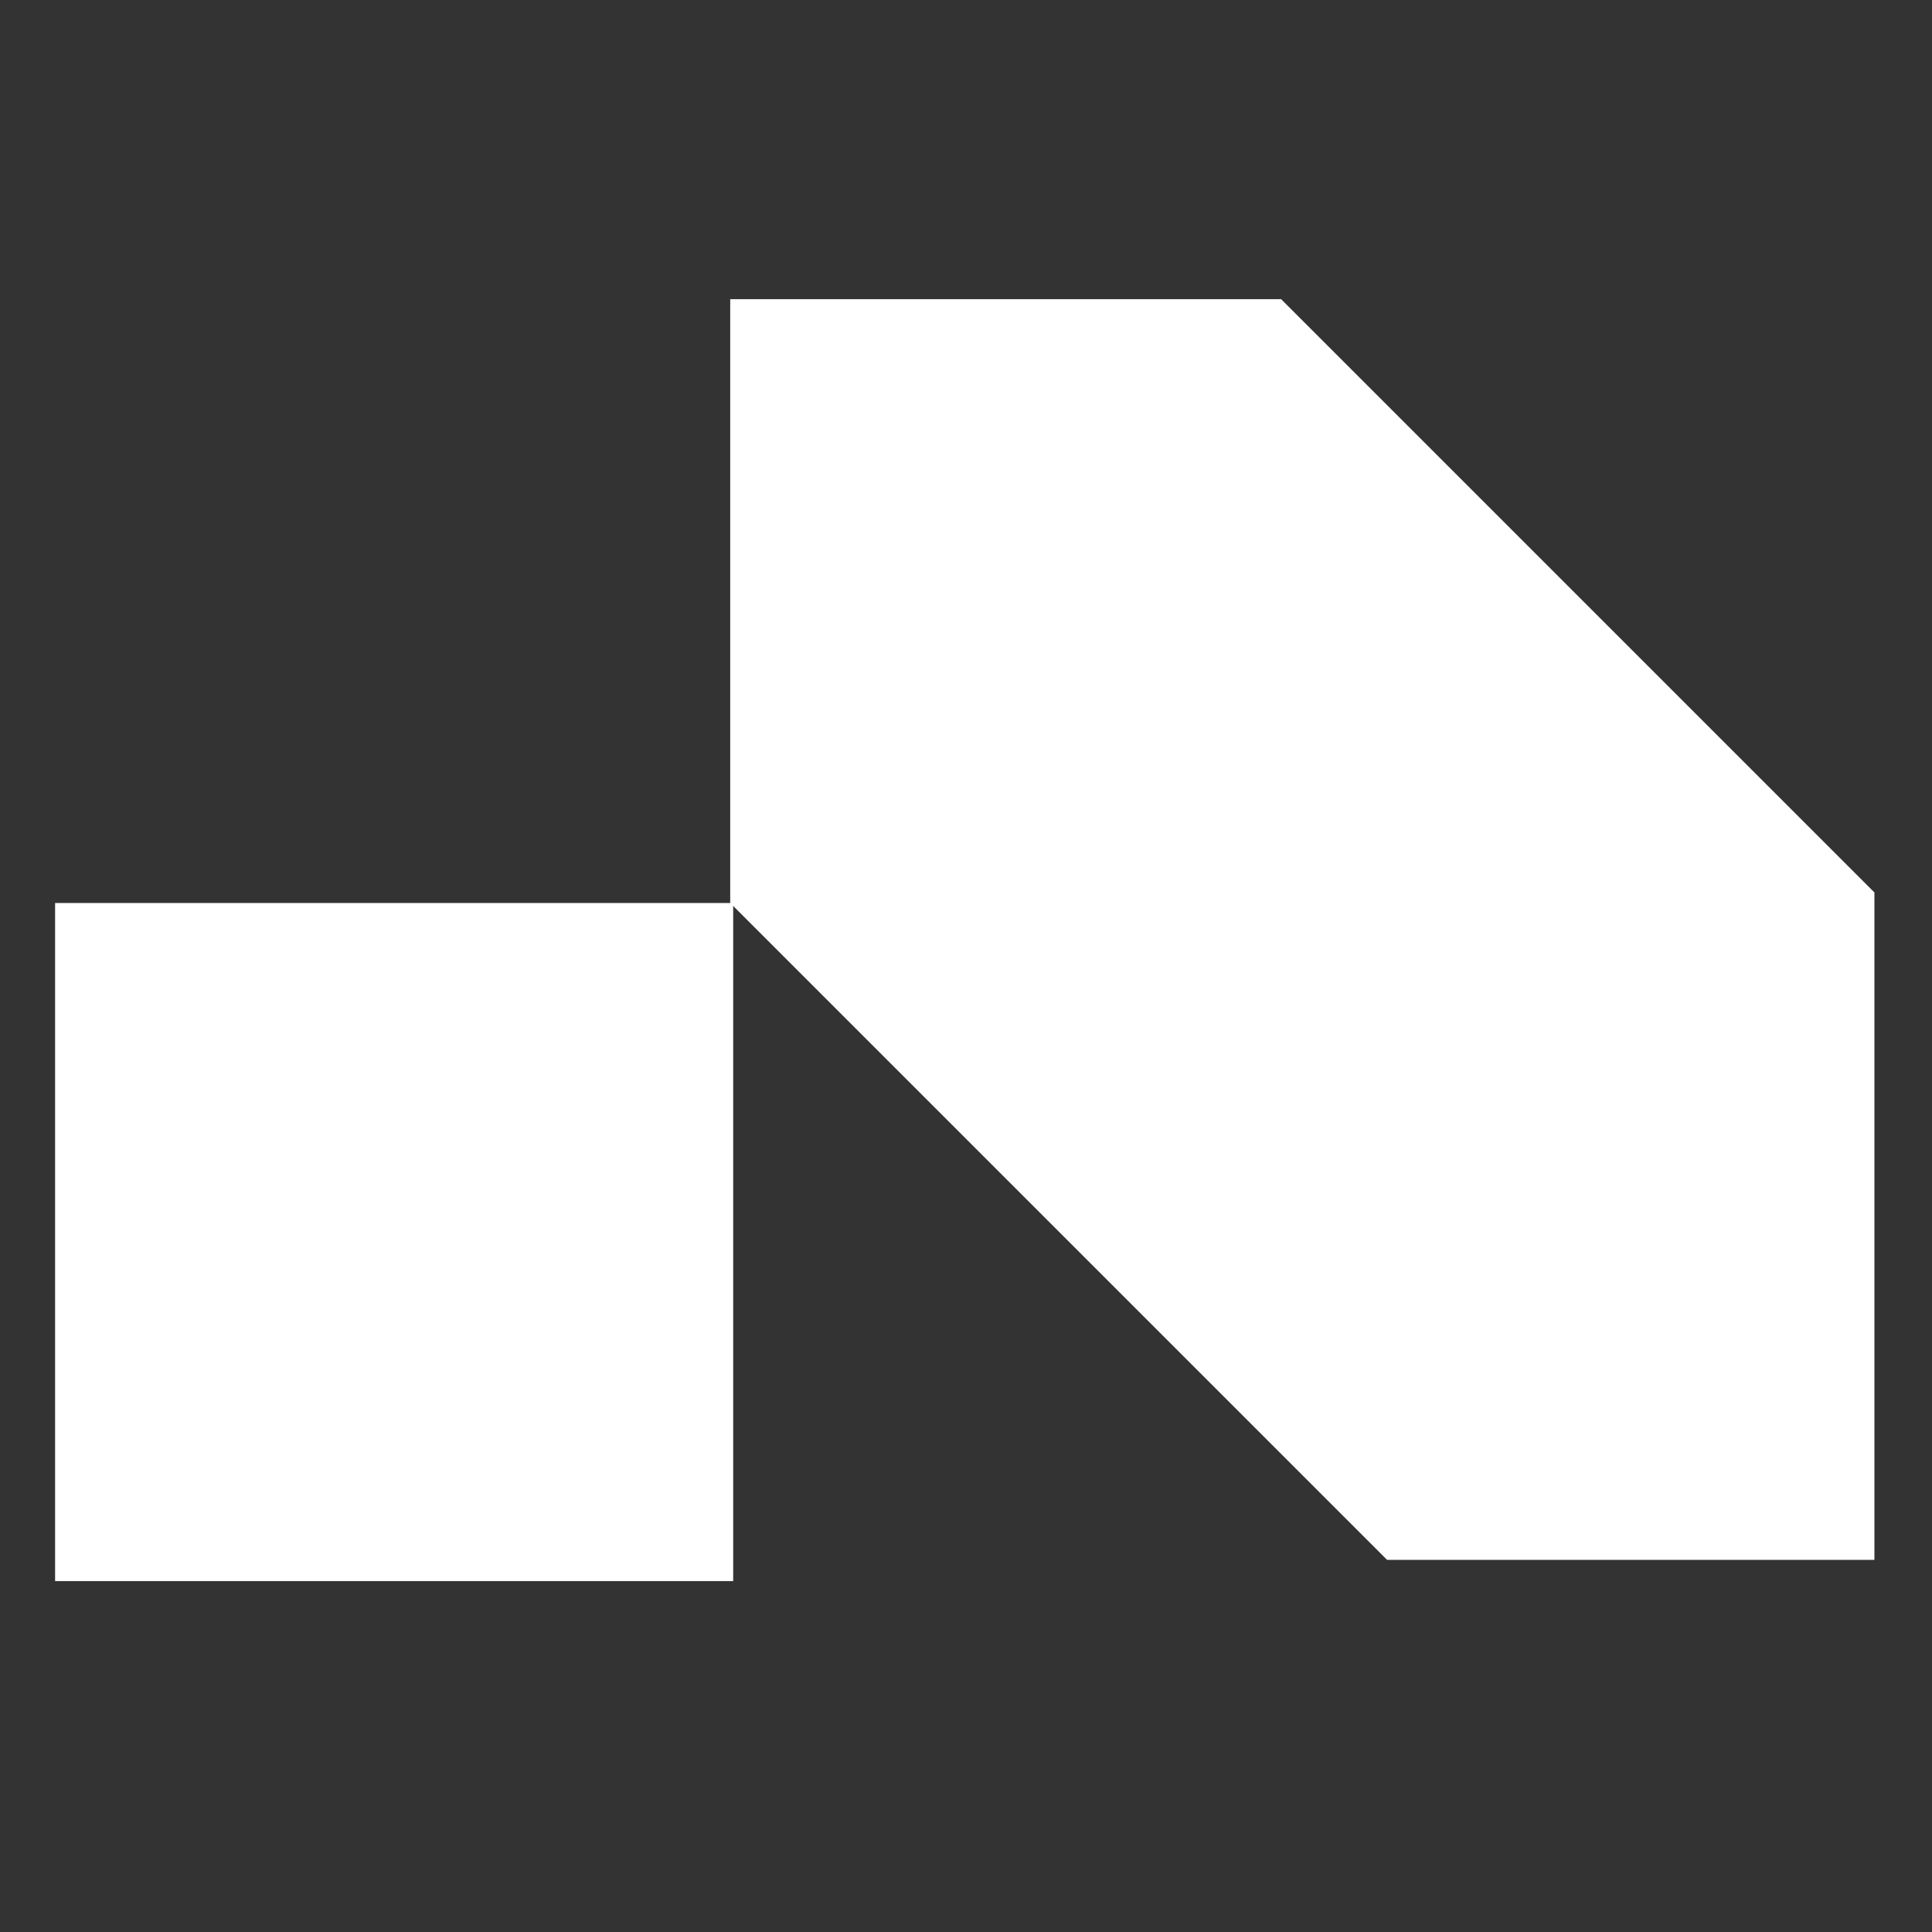 <svg width="150" height="150" xmlns="http://www.w3.org/2000/svg" xml:space="preserve" version="1.1">
 <rect width="100%" height="100%" fill="#333333" stroke="none"/>
 <g>
  <g transform="matrix(5.76, 0, 0, 5.76, 495.6, 563.43)" id="svg_1">
   <rect fill-rule="nonzero" fill="white" stroke-miterlimit="4" stroke-linejoin="miter" stroke-dashoffset="0" stroke-linecap="butt" stroke-dasharray="none" stroke="none" height="9.14" width="9.14" y="-85.646" x="-85.299" vector-effect="non-scaling-stroke"/>
  </g>
  <g transform="matrix(5.76, 0, 0, 5.76, 495.6, 563.43)" id="svg_3">
   <path fill-rule="nonzero" fill="white" stroke-miterlimit="4" stroke-linejoin="miter" stroke-dashoffset="0" stroke-dasharray="none" stroke="none" stroke-linecap="butt" d="m-76.199,-93.786l0,8.14l8.854,8.854l6.569,0l0,-8.996l-7.997,-7.997l-7.426,0z" vector-effect="non-scaling-stroke"/>
  </g>
 </g>
</svg>
